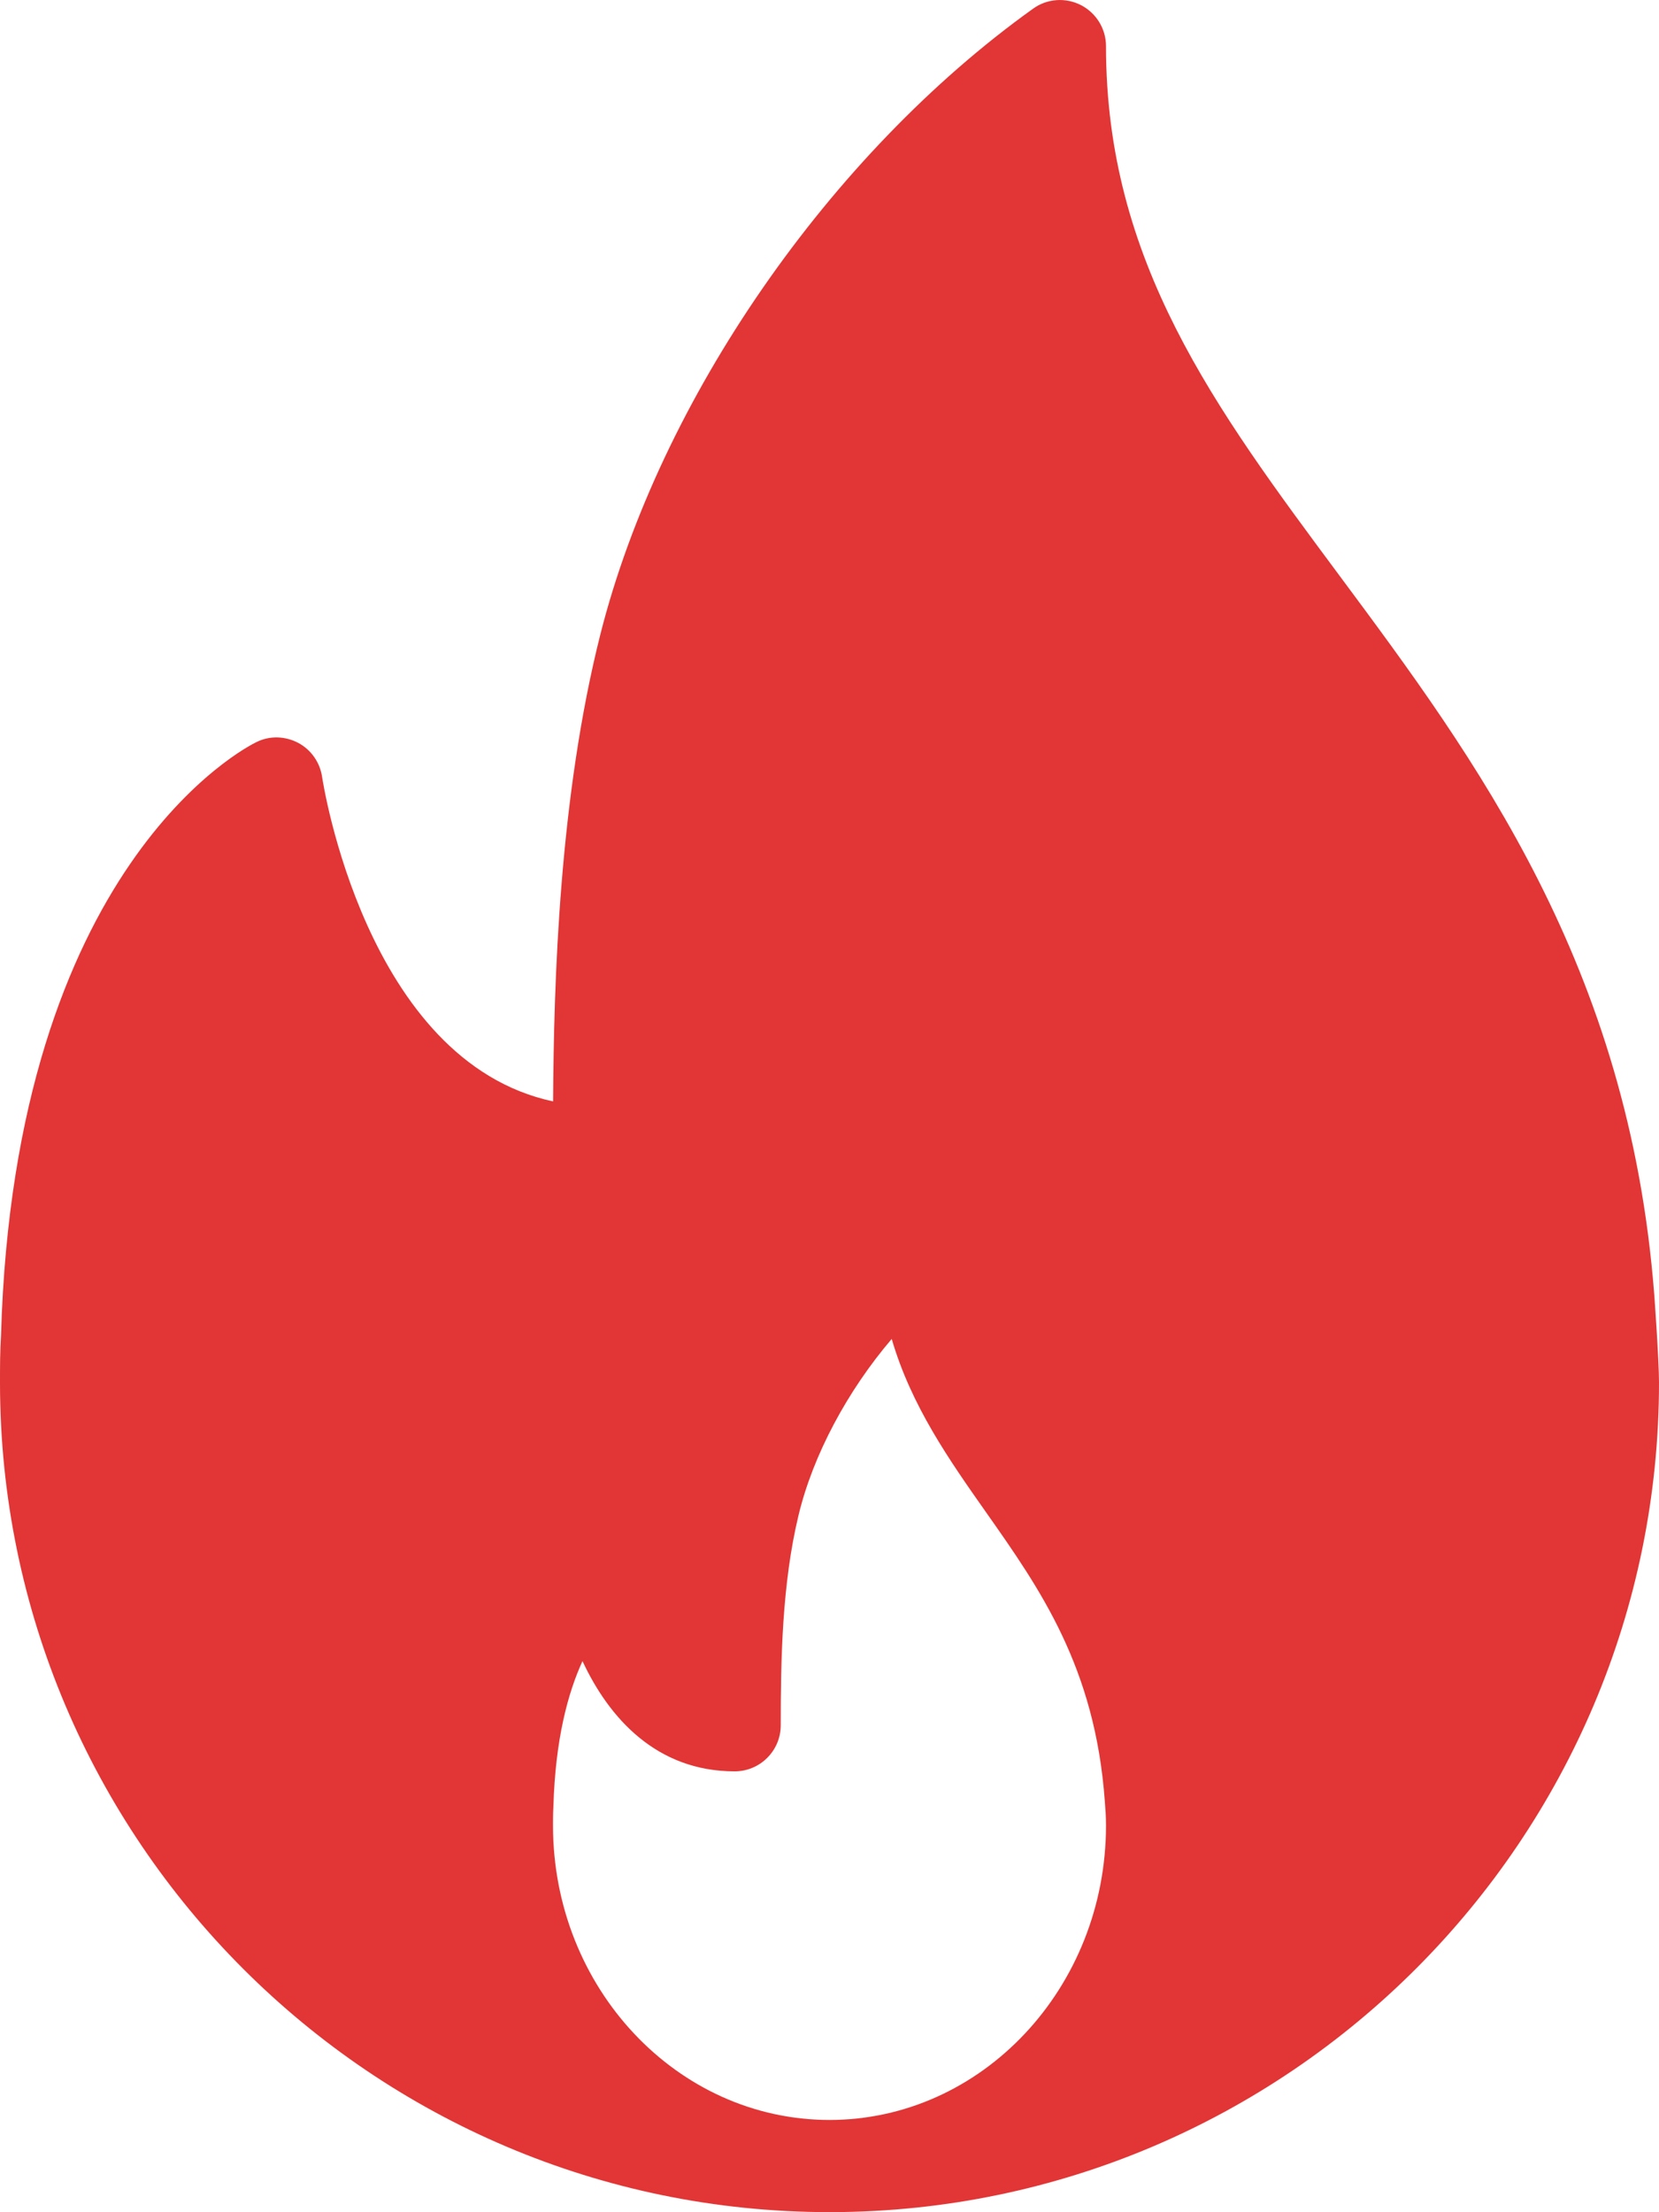 <svg width="18" height="24" viewBox="0 0 18 24" fill="none" xmlns="http://www.w3.org/2000/svg">
<g id="Group 96">
<path id="Vector" d="M17.949 14.052C17.674 10.472 16.007 8.229 14.537 6.25C13.176 4.418 12 2.835 12 0.501C12 0.313 11.895 0.142 11.729 0.056C11.562 -0.03 11.361 -0.016 11.209 0.094C9.001 1.674 7.159 4.337 6.515 6.878C6.068 8.647 6.009 10.635 6.001 11.949C3.962 11.513 3.5 8.463 3.495 8.43C3.472 8.272 3.376 8.134 3.235 8.059C3.093 7.985 2.926 7.979 2.782 8.051C2.675 8.102 0.157 9.382 0.011 14.489C0 14.659 0 14.829 0 15C0 19.962 4.038 23.999 9 23.999C9.007 24 9.014 24.001 9.02 23.999C9.022 23.999 9.024 23.999 9.026 23.999C13.977 23.985 18 19.953 18 15C18 14.75 17.949 14.052 17.949 14.052ZM9 22.999C7.346 22.999 6 21.566 6 19.804C6 19.744 6 19.683 6.004 19.609C6.024 18.866 6.165 18.358 6.32 18.021C6.61 18.644 7.128 19.217 7.971 19.217C8.247 19.217 8.471 18.993 8.471 18.717C8.471 18.005 8.485 17.184 8.663 16.443C8.82 15.785 9.197 15.086 9.675 14.526C9.887 15.253 10.301 15.842 10.706 16.417C11.284 17.239 11.882 18.089 11.987 19.539C11.994 19.625 12 19.711 12 19.804C12 21.566 10.654 22.999 9 22.999Z" fill="#E23535"/>
</g>
</svg>
